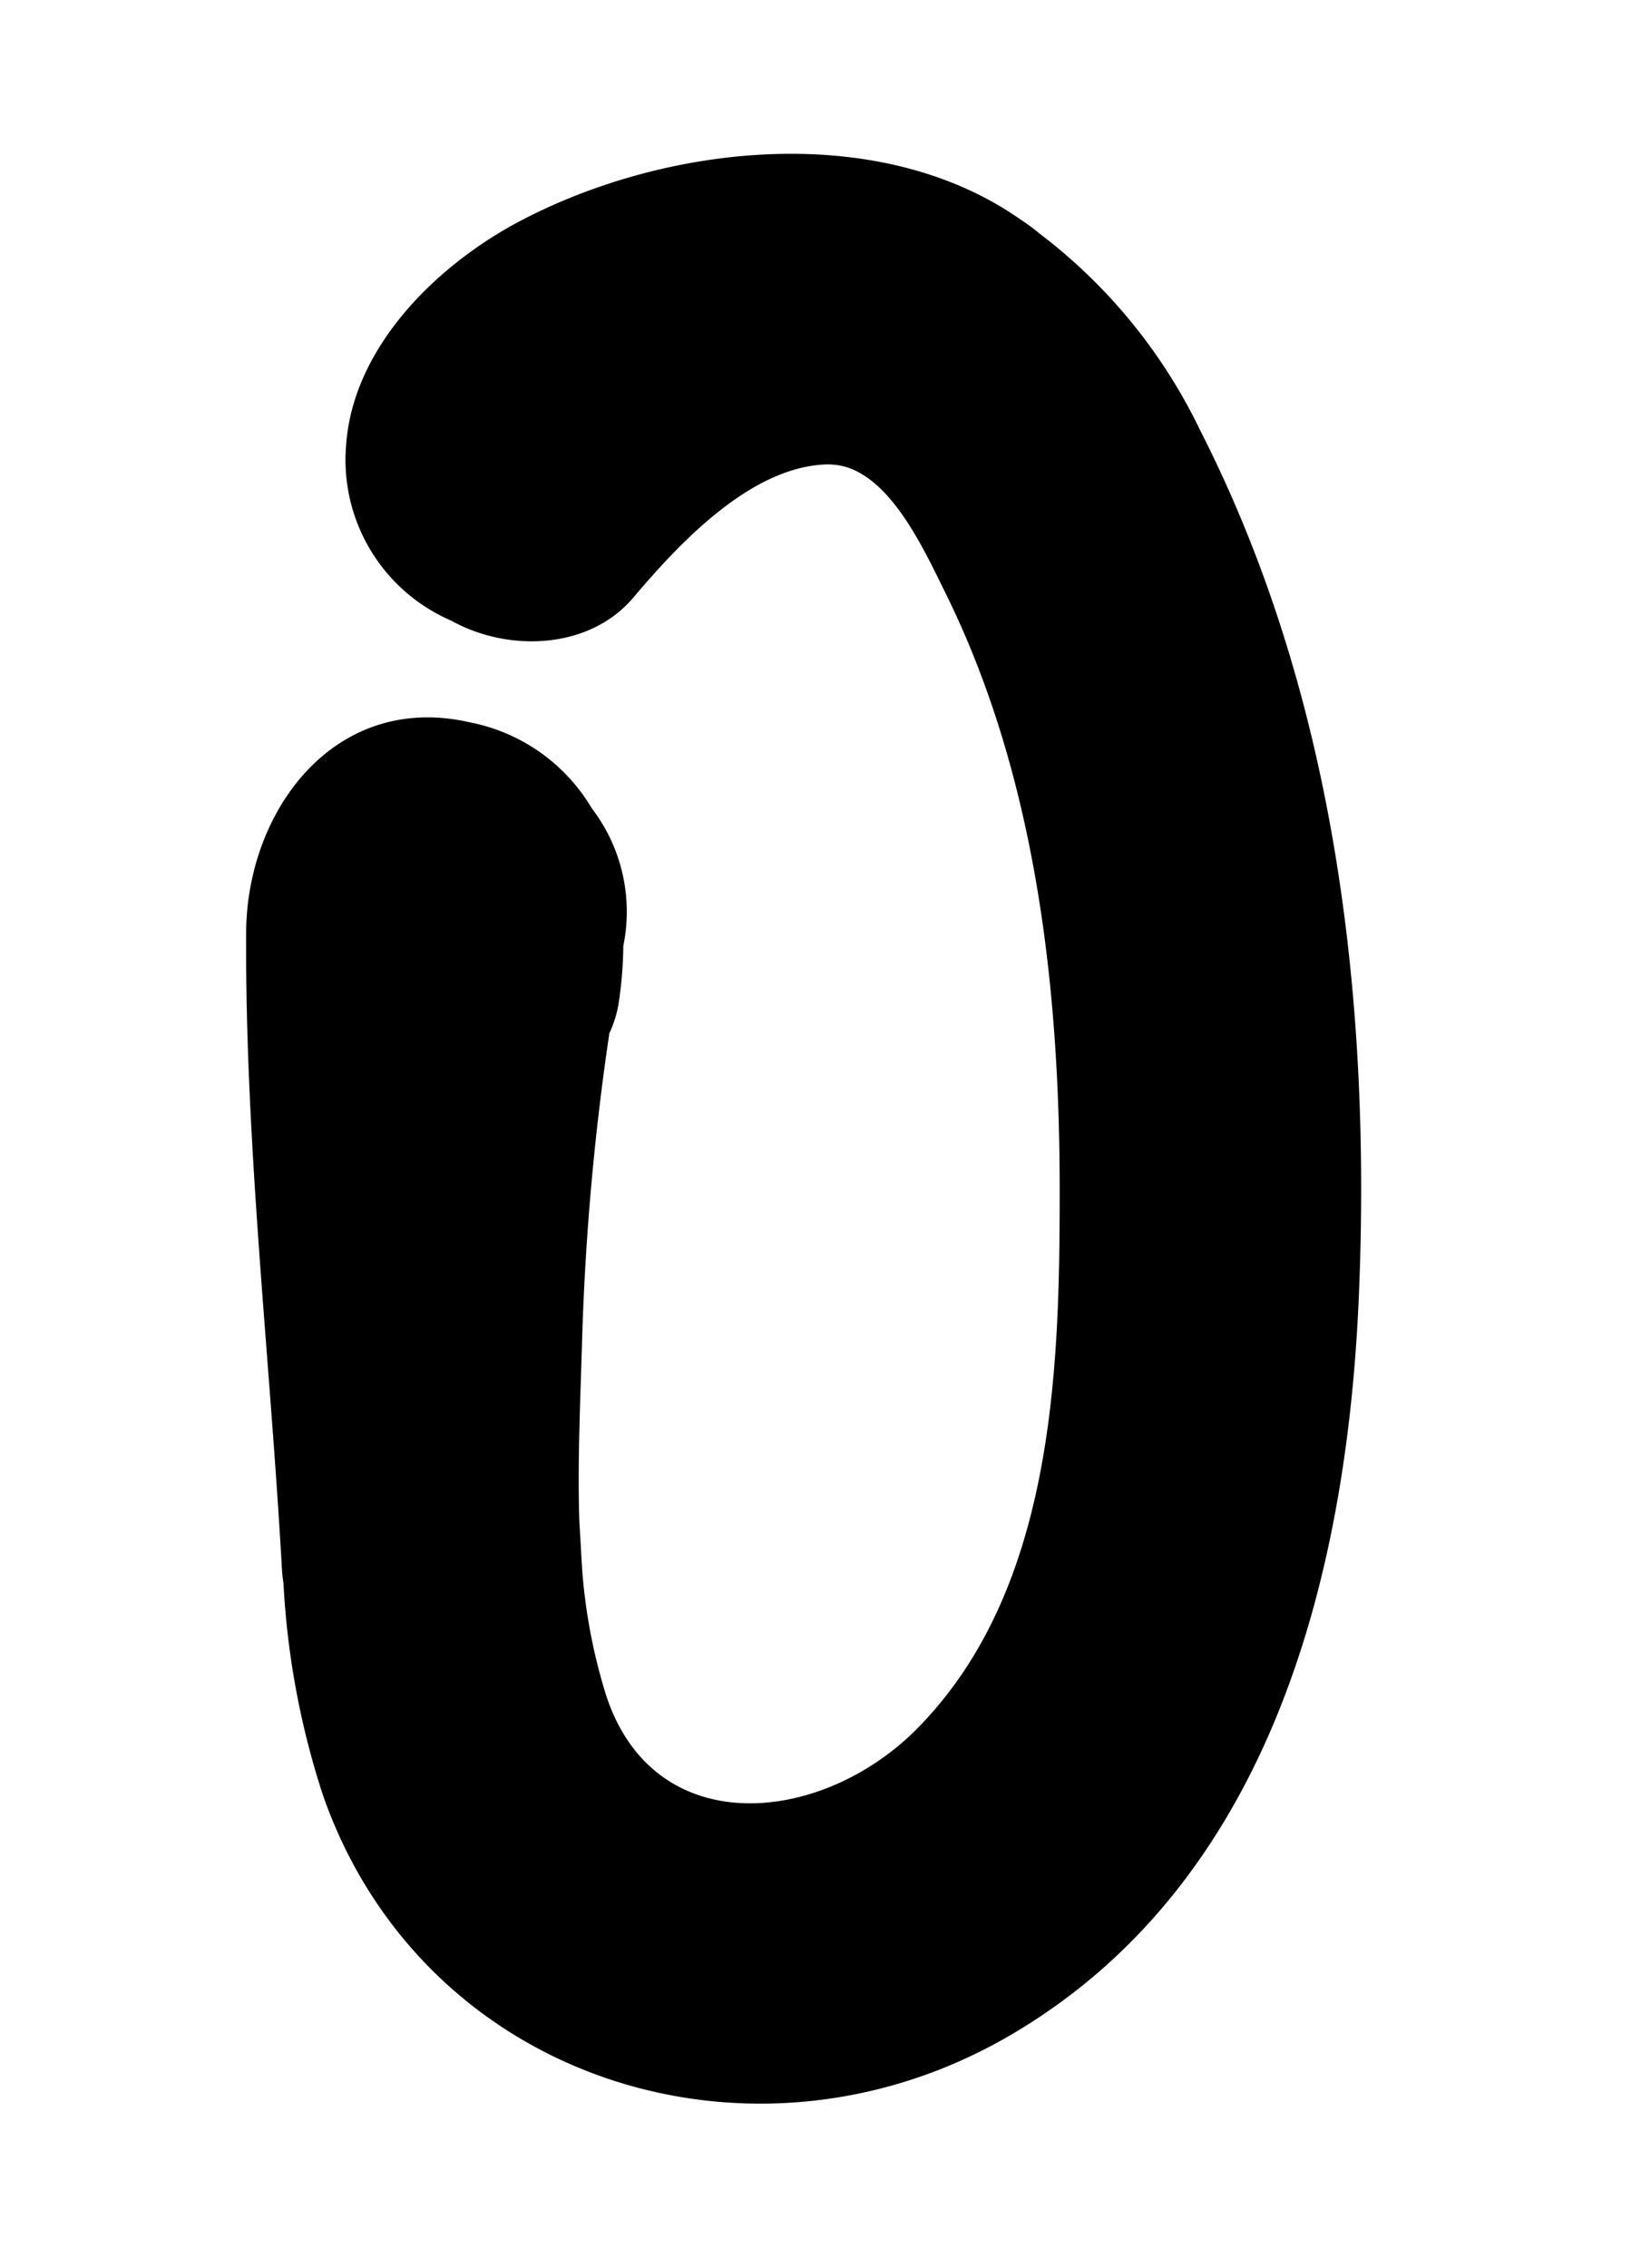 <svg id="Layer_1" data-name="Layer 1" xmlns="http://www.w3.org/2000/svg" viewBox="0 0 120 165.79"><path d="M87.75,31.43A39.55,39.55,0,0,0,76,17.06,15,15,0,0,0,74.56,16c-10.34-7.2-25.87-5.47-36.55.17-6.08,3.21-12.2,9.2-12.7,16.37A12.79,12.79,0,0,0,33,45.37c4.16,2.32,10.08,2.12,13.3-1.67,3.38-4,8.6-9.58,14.14-9.75a4.67,4.67,0,0,1,2.13.46,6.7,6.7,0,0,1,.9.54l0,0c2.54,1.82,4.32,5.67,5.64,8.34,6.7,13.53,8.41,29.17,8.38,44.08,0,13.24-.54,29.07-10.5,39.07-7,7-19.17,8.17-22.67-2.52a41.06,41.06,0,0,1-1.76-9.33s0,0,0-.05c-.07-1.14-.13-2.28-.2-3.43-.13-4.37.08-8.77.2-12.91a190.81,190.81,0,0,1,2-22.67,8.16,8.16,0,0,0,.68-2.2,29.82,29.82,0,0,0,.34-4.09v-.09a12.44,12.44,0,0,0-2.31-10.07,13.31,13.31,0,0,0-8.88-6.27C24.52,50.53,18.05,59.21,18,68.15c-.09,15.39,1.74,31.05,2.61,46.42a11.5,11.5,0,0,0,.12,1.18,59.69,59.69,0,0,0,2.9,15.52c7.31,20.86,31.51,28.5,50.31,17.47C93,137.57,98.55,115,99.38,94.46,100.25,73,97.63,50.8,87.75,31.43Z"/></svg>